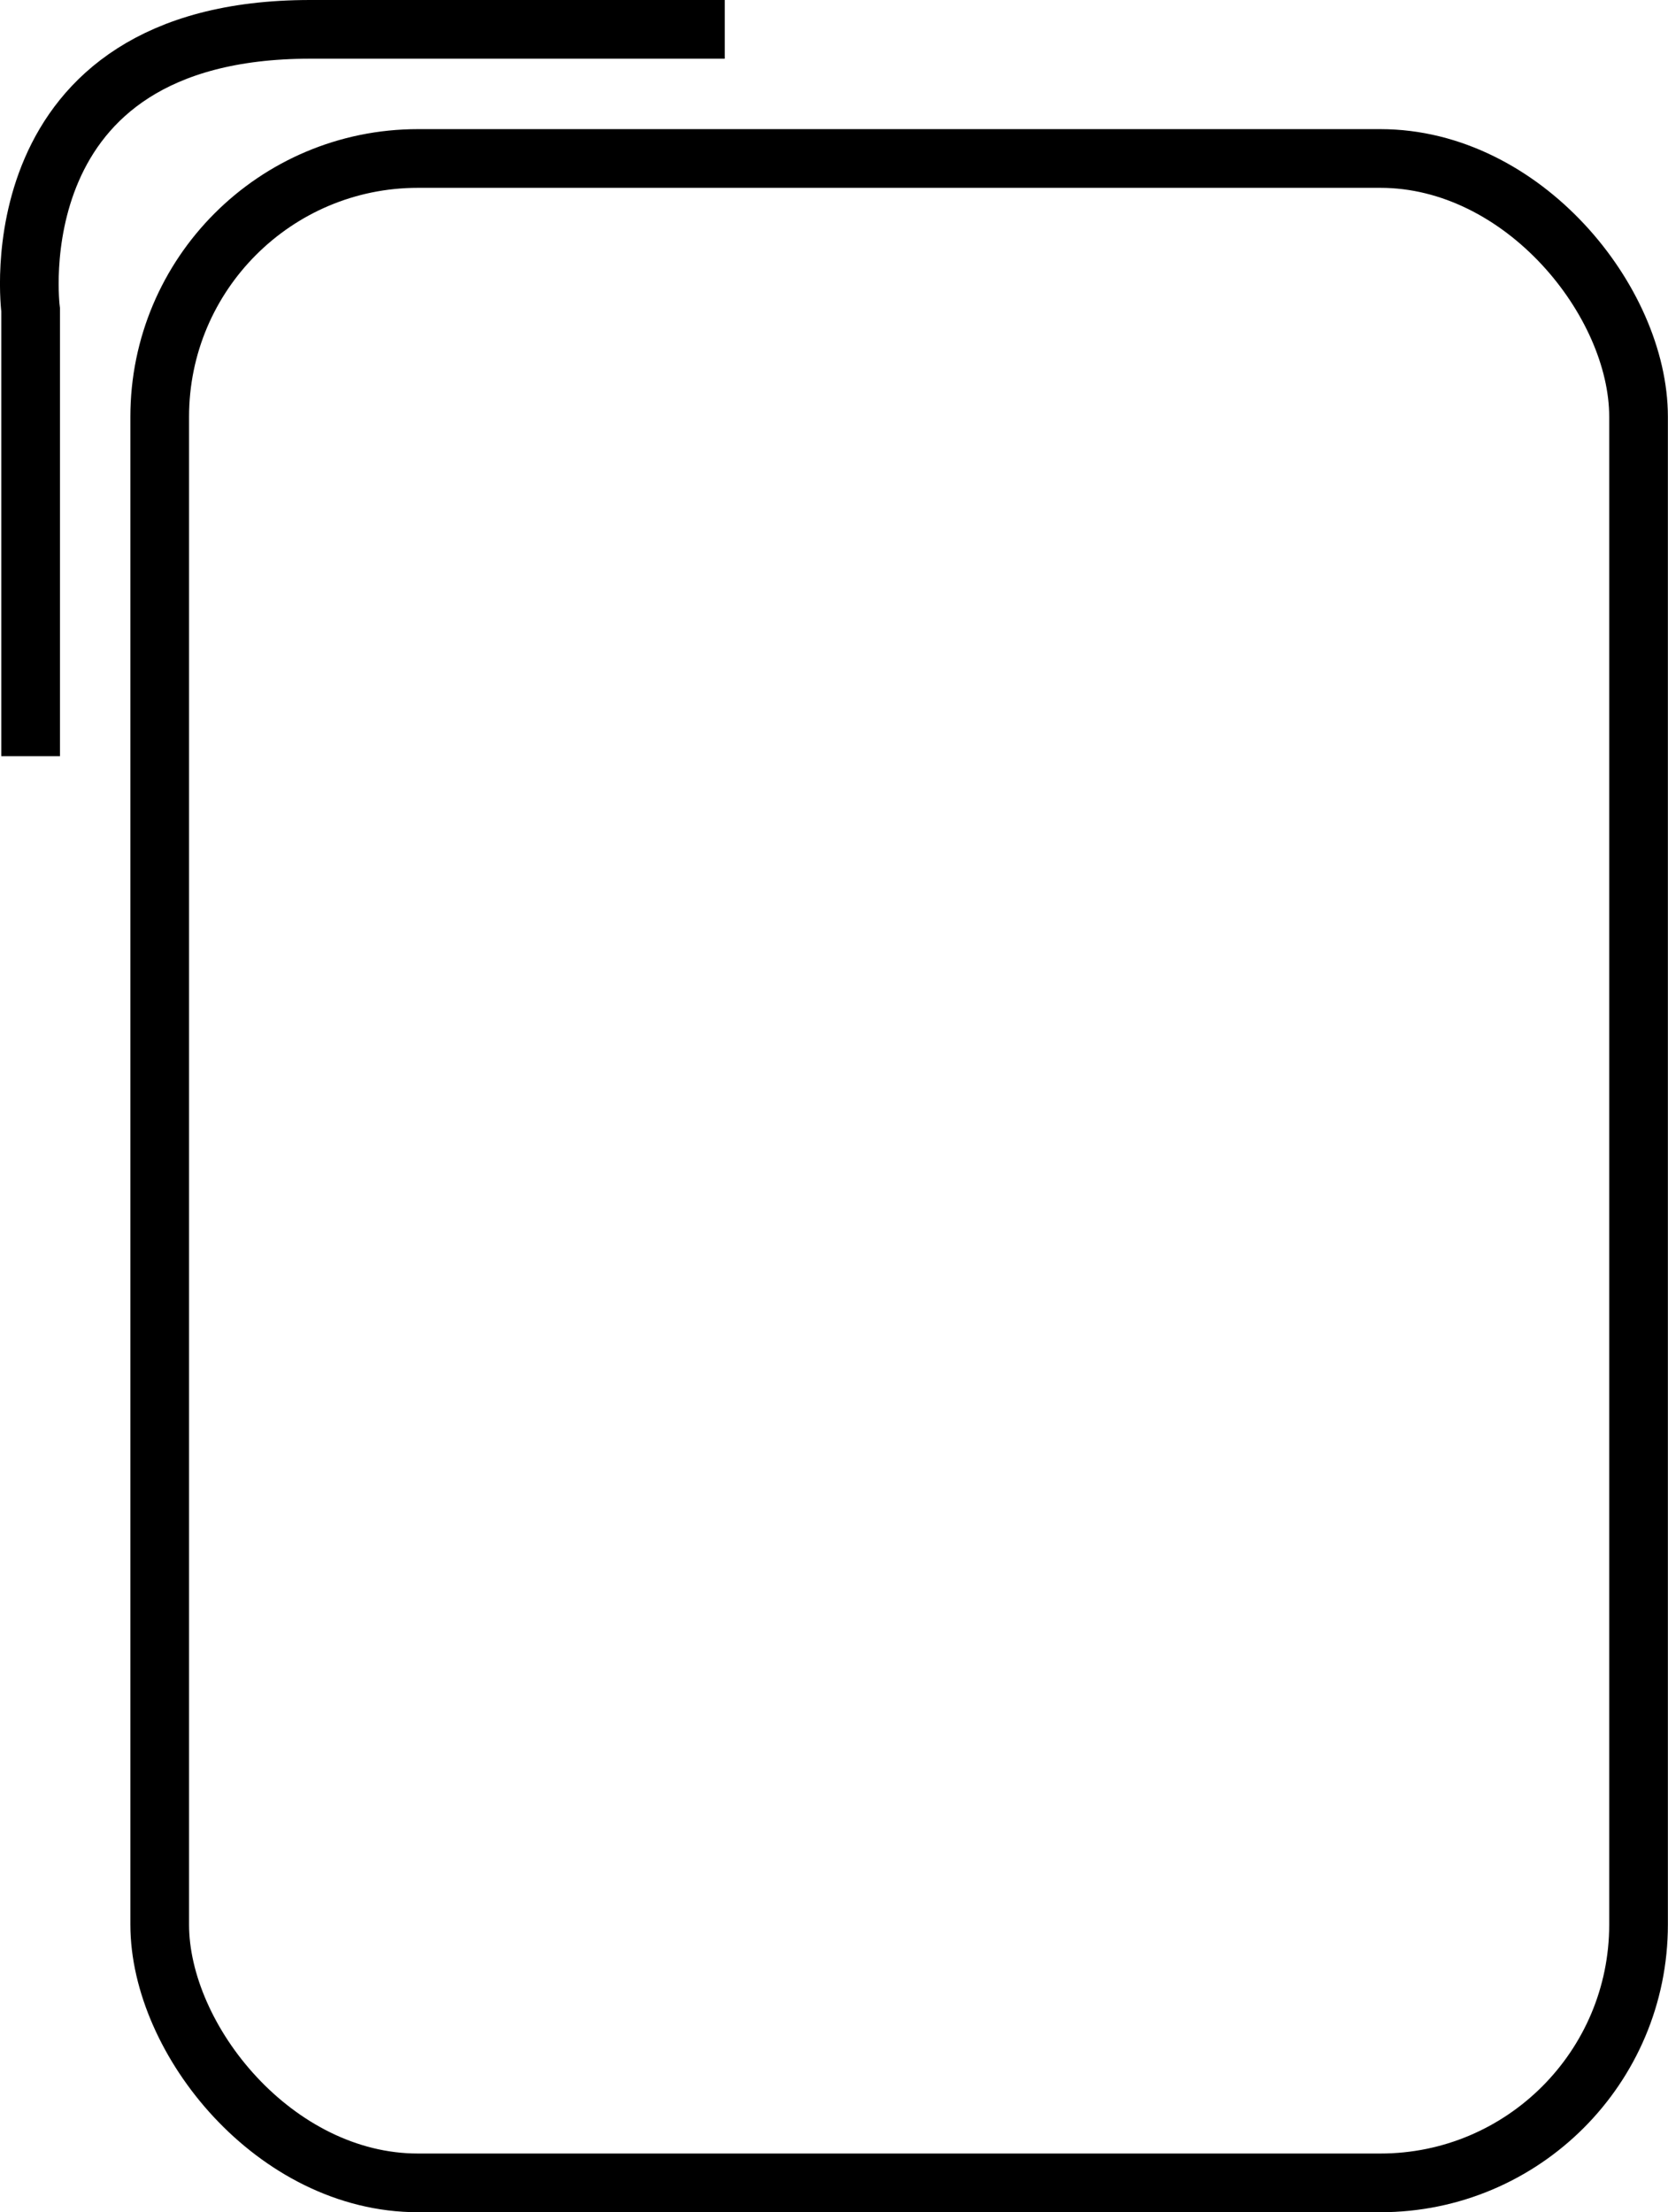 <?xml version="1.0" encoding="UTF-8"?>
<svg id="Layer_1" data-name="Layer 1" xmlns="http://www.w3.org/2000/svg" viewBox="0 0 142.14 188.44">
  <defs>
    <style>
      .cls-1 {
        fill: none;
        stroke: #000;
        stroke-miterlimit: 10;
        stroke-width: 5px;
      }
    </style>
  </defs>
  <rect class="cls-1" x="13.61" y="13.5" width="126.02" height="172.44" rx="22" ry="22"/>
  <path class="cls-1" d="m2.61,64.41V26.39S-.53,2.5,26.43,2.5h35.33"/>
</svg>